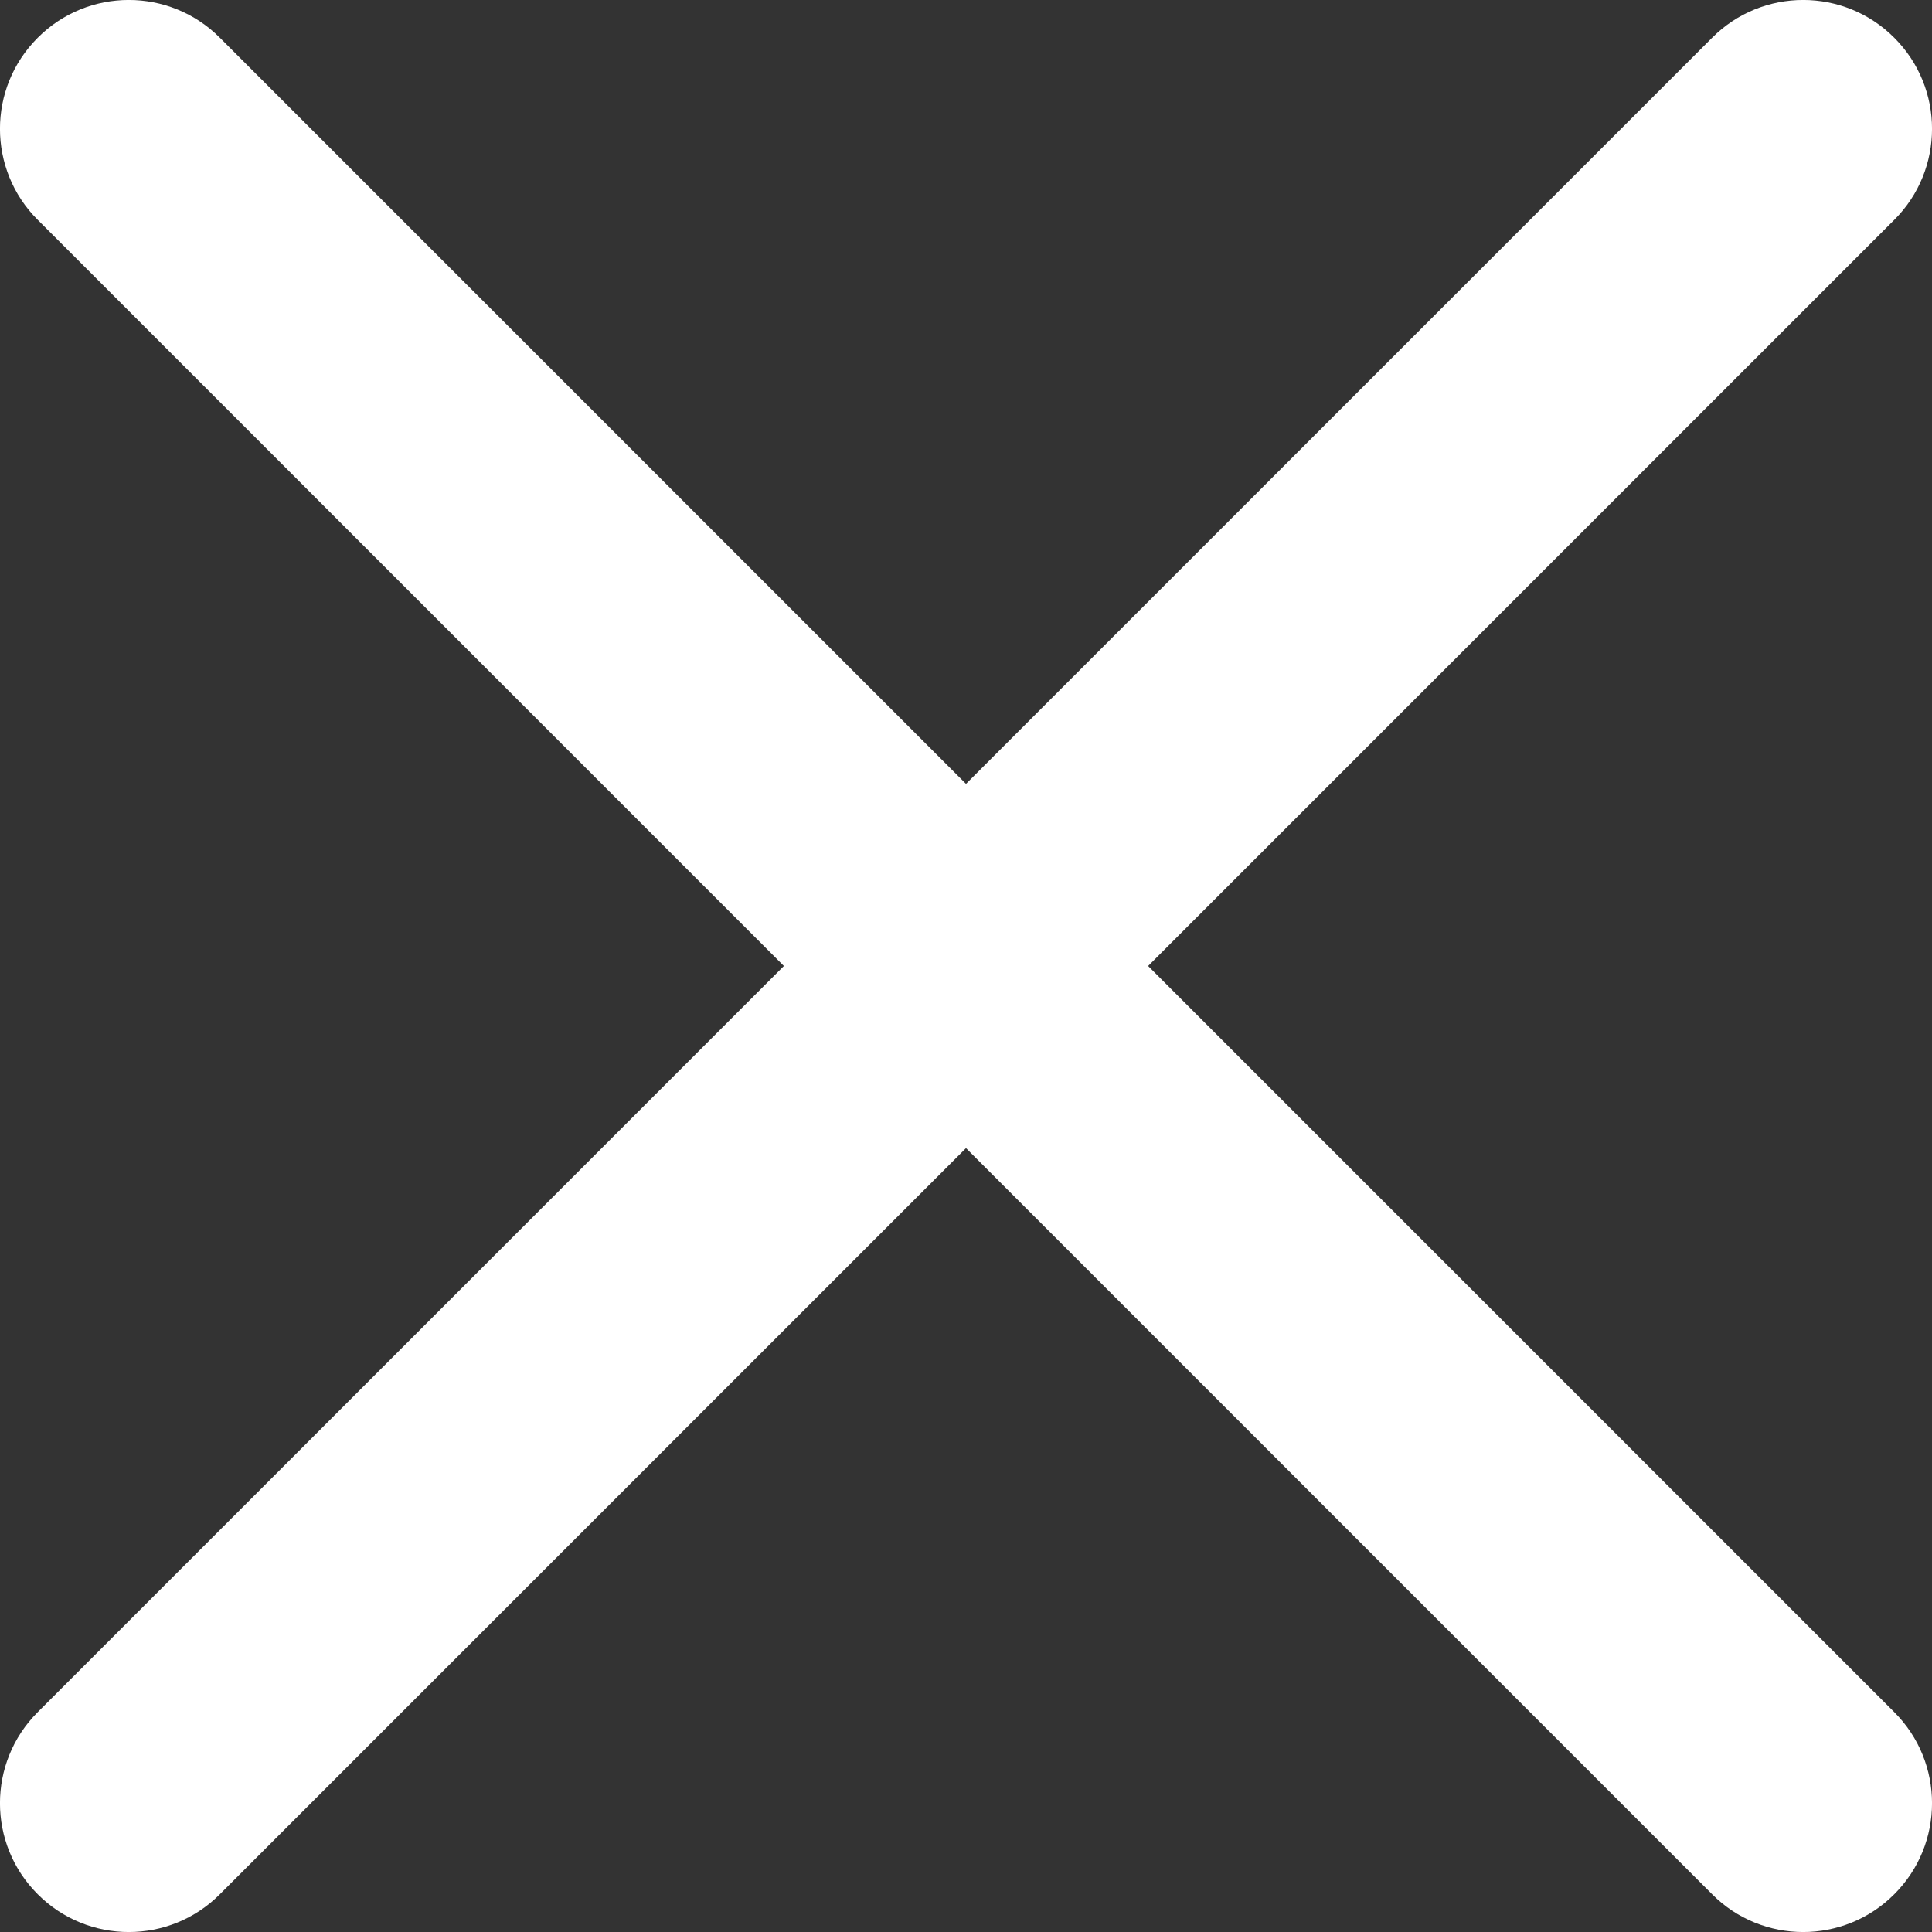 <svg width="15" height="15" viewBox="0 0 15 15" fill="none" xmlns="http://www.w3.org/2000/svg">
<rect x="0" y="0" width="15" height="15" fill="#333333" stroke="none"/>
<path fill-rule="evenodd" clip-rule="evenodd" d="M1.707 0.293C1.317 -0.098 0.683 -0.098 0.293 0.293C-0.098 0.683 -0.098 1.317 0.293 1.707L6.086 7.5L0.293 13.293C-0.098 13.683 -0.098 14.317 0.293 14.707C0.683 15.098 1.317 15.098 1.707 14.707L7.5 8.914L13.293 14.707C13.683 15.098 14.317 15.098 14.707 14.707C15.098 14.317 15.098 13.683 14.707 13.293L8.914 7.5L14.707 1.707C15.098 1.317 15.098 0.683 14.707 0.293C14.317 -0.098 13.683 -0.098 13.293 0.293L7.5 6.086L1.707 0.293Z" fill="white"/>
</svg>
